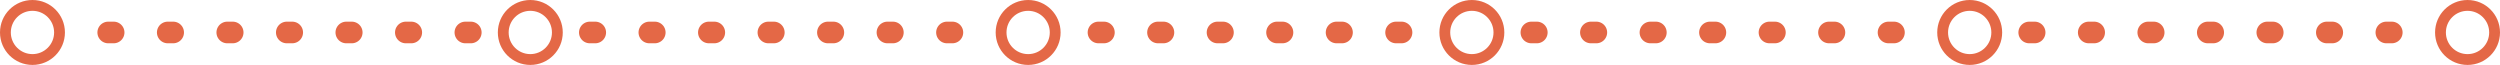 <svg width="462" height="12" viewBox="0 0 462 12" fill="none" xmlns="http://www.w3.org/2000/svg">
  <path d="M20 6L90 6.001" stroke="#E46846" stroke-width="4" stroke-linecap="round" stroke-dasharray="1 10" />
  <path d="M109 6L185 6" stroke="#E46846" stroke-width="4" stroke-linecap="round" stroke-dasharray="1 10" />
  <path d="M203 6L265  6" stroke="#E46846" stroke-width="4" stroke-linecap="round" stroke-dasharray="1 10" />
  <path d="M283 6L359 6" stroke="#E46846" stroke-width="4" stroke-linecap="round" stroke-dasharray="1 10" />
  <path d="M375 6L442 6" stroke="#E46846" stroke-width="4" stroke-linecap="round" stroke-dasharray="1 10" />
  <circle cx="6" cy="6" r="5" stroke="#E46846" stroke-width="2" />
  <circle cx="456" cy="6" r="5" stroke="#E46846" stroke-width="2" />
  <circle cx="98" cy="6" r="5" stroke="#E46846" stroke-width="2" />
  <circle cx="190" cy="6" r="5" stroke="#E46846" stroke-width="2" />
  <circle cx="272" cy="6" r="5" stroke="#E46846" stroke-width="2" />
  <circle cx="364" cy="6" r="5" stroke="#E46846" stroke-width="2" />
</svg>